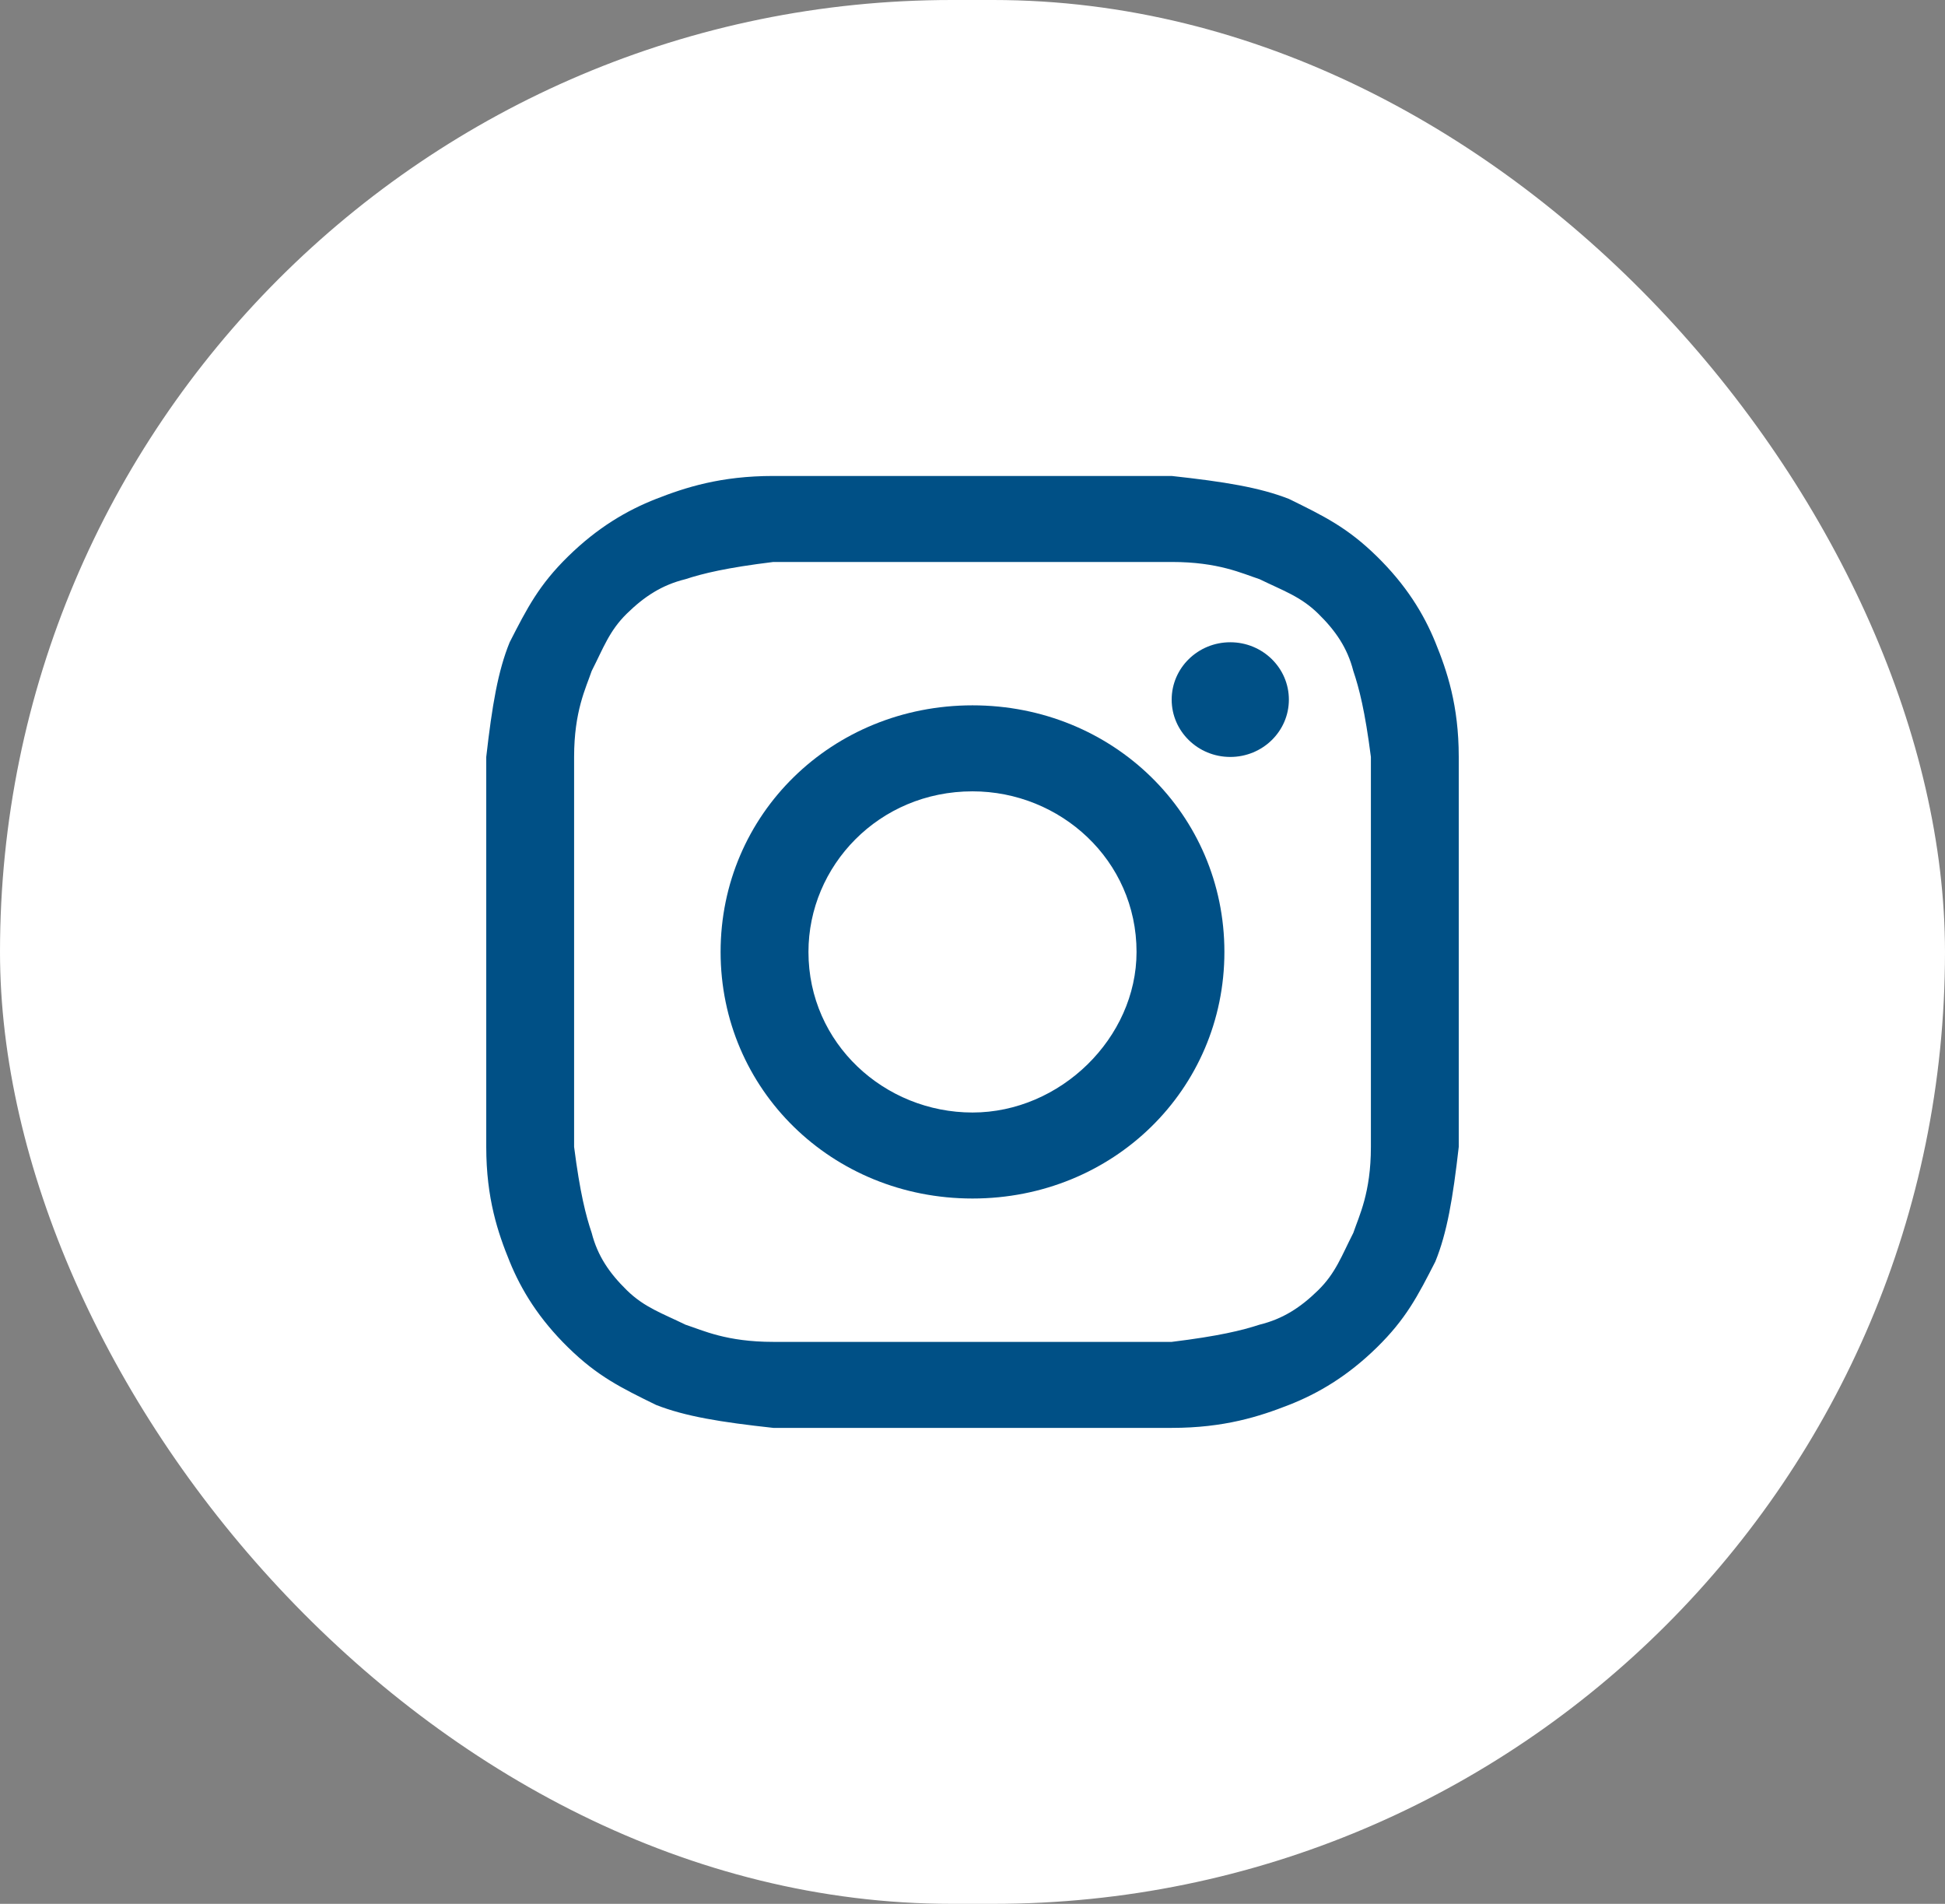 <svg width="47" height="46" viewBox="0 0 47 46" fill="none" xmlns="http://www.w3.org/2000/svg">
<rect x="0" y="0" width="47" height="46" fill="#808080" stroke="none"/>
<rect width="47" height="46" rx="23" fill="white"/>
<path d="M23.5 13.578C26.614 13.578 27.039 13.578 28.313 13.578C29.446 13.578 30.012 13.855 30.437 13.994C31.003 14.271 31.428 14.41 31.852 14.825C32.277 15.241 32.56 15.657 32.702 16.211C32.843 16.627 32.985 17.181 33.127 18.289C33.127 19.536 33.127 19.813 33.127 23C33.127 26.187 33.127 26.464 33.127 27.711C33.127 28.819 32.843 29.373 32.702 29.789C32.419 30.343 32.277 30.759 31.852 31.175C31.428 31.59 31.003 31.867 30.437 32.006C30.012 32.145 29.446 32.283 28.313 32.422C27.039 32.422 26.756 32.422 23.5 32.422C20.244 32.422 19.961 32.422 18.687 32.422C17.554 32.422 16.988 32.145 16.563 32.006C15.997 31.729 15.572 31.59 15.148 31.175C14.723 30.759 14.44 30.343 14.298 29.789C14.157 29.373 14.015 28.819 13.873 27.711C13.873 26.464 13.873 26.187 13.873 23C13.873 19.813 13.873 19.536 13.873 18.289C13.873 17.181 14.157 16.627 14.298 16.211C14.581 15.657 14.723 15.241 15.148 14.825C15.572 14.41 15.997 14.133 16.563 13.994C16.988 13.855 17.554 13.717 18.687 13.578C19.961 13.578 20.386 13.578 23.5 13.578ZM23.5 11.5C20.244 11.5 19.961 11.5 18.687 11.5C17.413 11.5 16.563 11.777 15.855 12.054C15.148 12.331 14.44 12.747 13.732 13.44C13.024 14.133 12.741 14.687 12.316 15.518C12.033 16.211 11.892 17.042 11.75 18.289C11.75 19.536 11.75 19.952 11.75 23C11.75 26.187 11.75 26.464 11.75 27.711C11.75 28.958 12.033 29.789 12.316 30.482C12.599 31.175 13.024 31.867 13.732 32.56C14.44 33.253 15.006 33.53 15.855 33.946C16.563 34.223 17.413 34.361 18.687 34.5C19.961 34.5 20.386 34.5 23.5 34.5C26.614 34.5 27.039 34.5 28.313 34.5C29.587 34.5 30.437 34.223 31.145 33.946C31.852 33.669 32.56 33.253 33.268 32.56C33.976 31.867 34.259 31.313 34.684 30.482C34.967 29.789 35.108 28.958 35.25 27.711C35.25 26.464 35.25 26.048 35.25 23C35.25 19.952 35.25 19.536 35.25 18.289C35.25 17.042 34.967 16.211 34.684 15.518C34.401 14.825 33.976 14.133 33.268 13.44C32.56 12.747 31.994 12.47 31.145 12.054C30.437 11.777 29.587 11.639 28.313 11.5C27.039 11.5 26.756 11.5 23.5 11.5Z" fill="#005086"/>
<path d="M23.5 17.042C20.102 17.042 17.413 19.675 17.413 23C17.413 26.325 20.102 28.958 23.5 28.958C26.898 28.958 29.587 26.325 29.587 23C29.587 19.675 26.898 17.042 23.5 17.042ZM23.5 26.88C21.377 26.88 19.536 25.217 19.536 23C19.536 20.922 21.235 19.12 23.5 19.12C25.623 19.12 27.464 20.783 27.464 23C27.464 25.078 25.623 26.88 23.5 26.88Z" fill="#005086"/>
<path d="M29.729 18.289C30.511 18.289 31.145 17.669 31.145 16.904C31.145 16.138 30.511 15.518 29.729 15.518C28.947 15.518 28.313 16.138 28.313 16.904C28.313 17.669 28.947 18.289 29.729 18.289Z" fill="#005086"/>
</svg>
